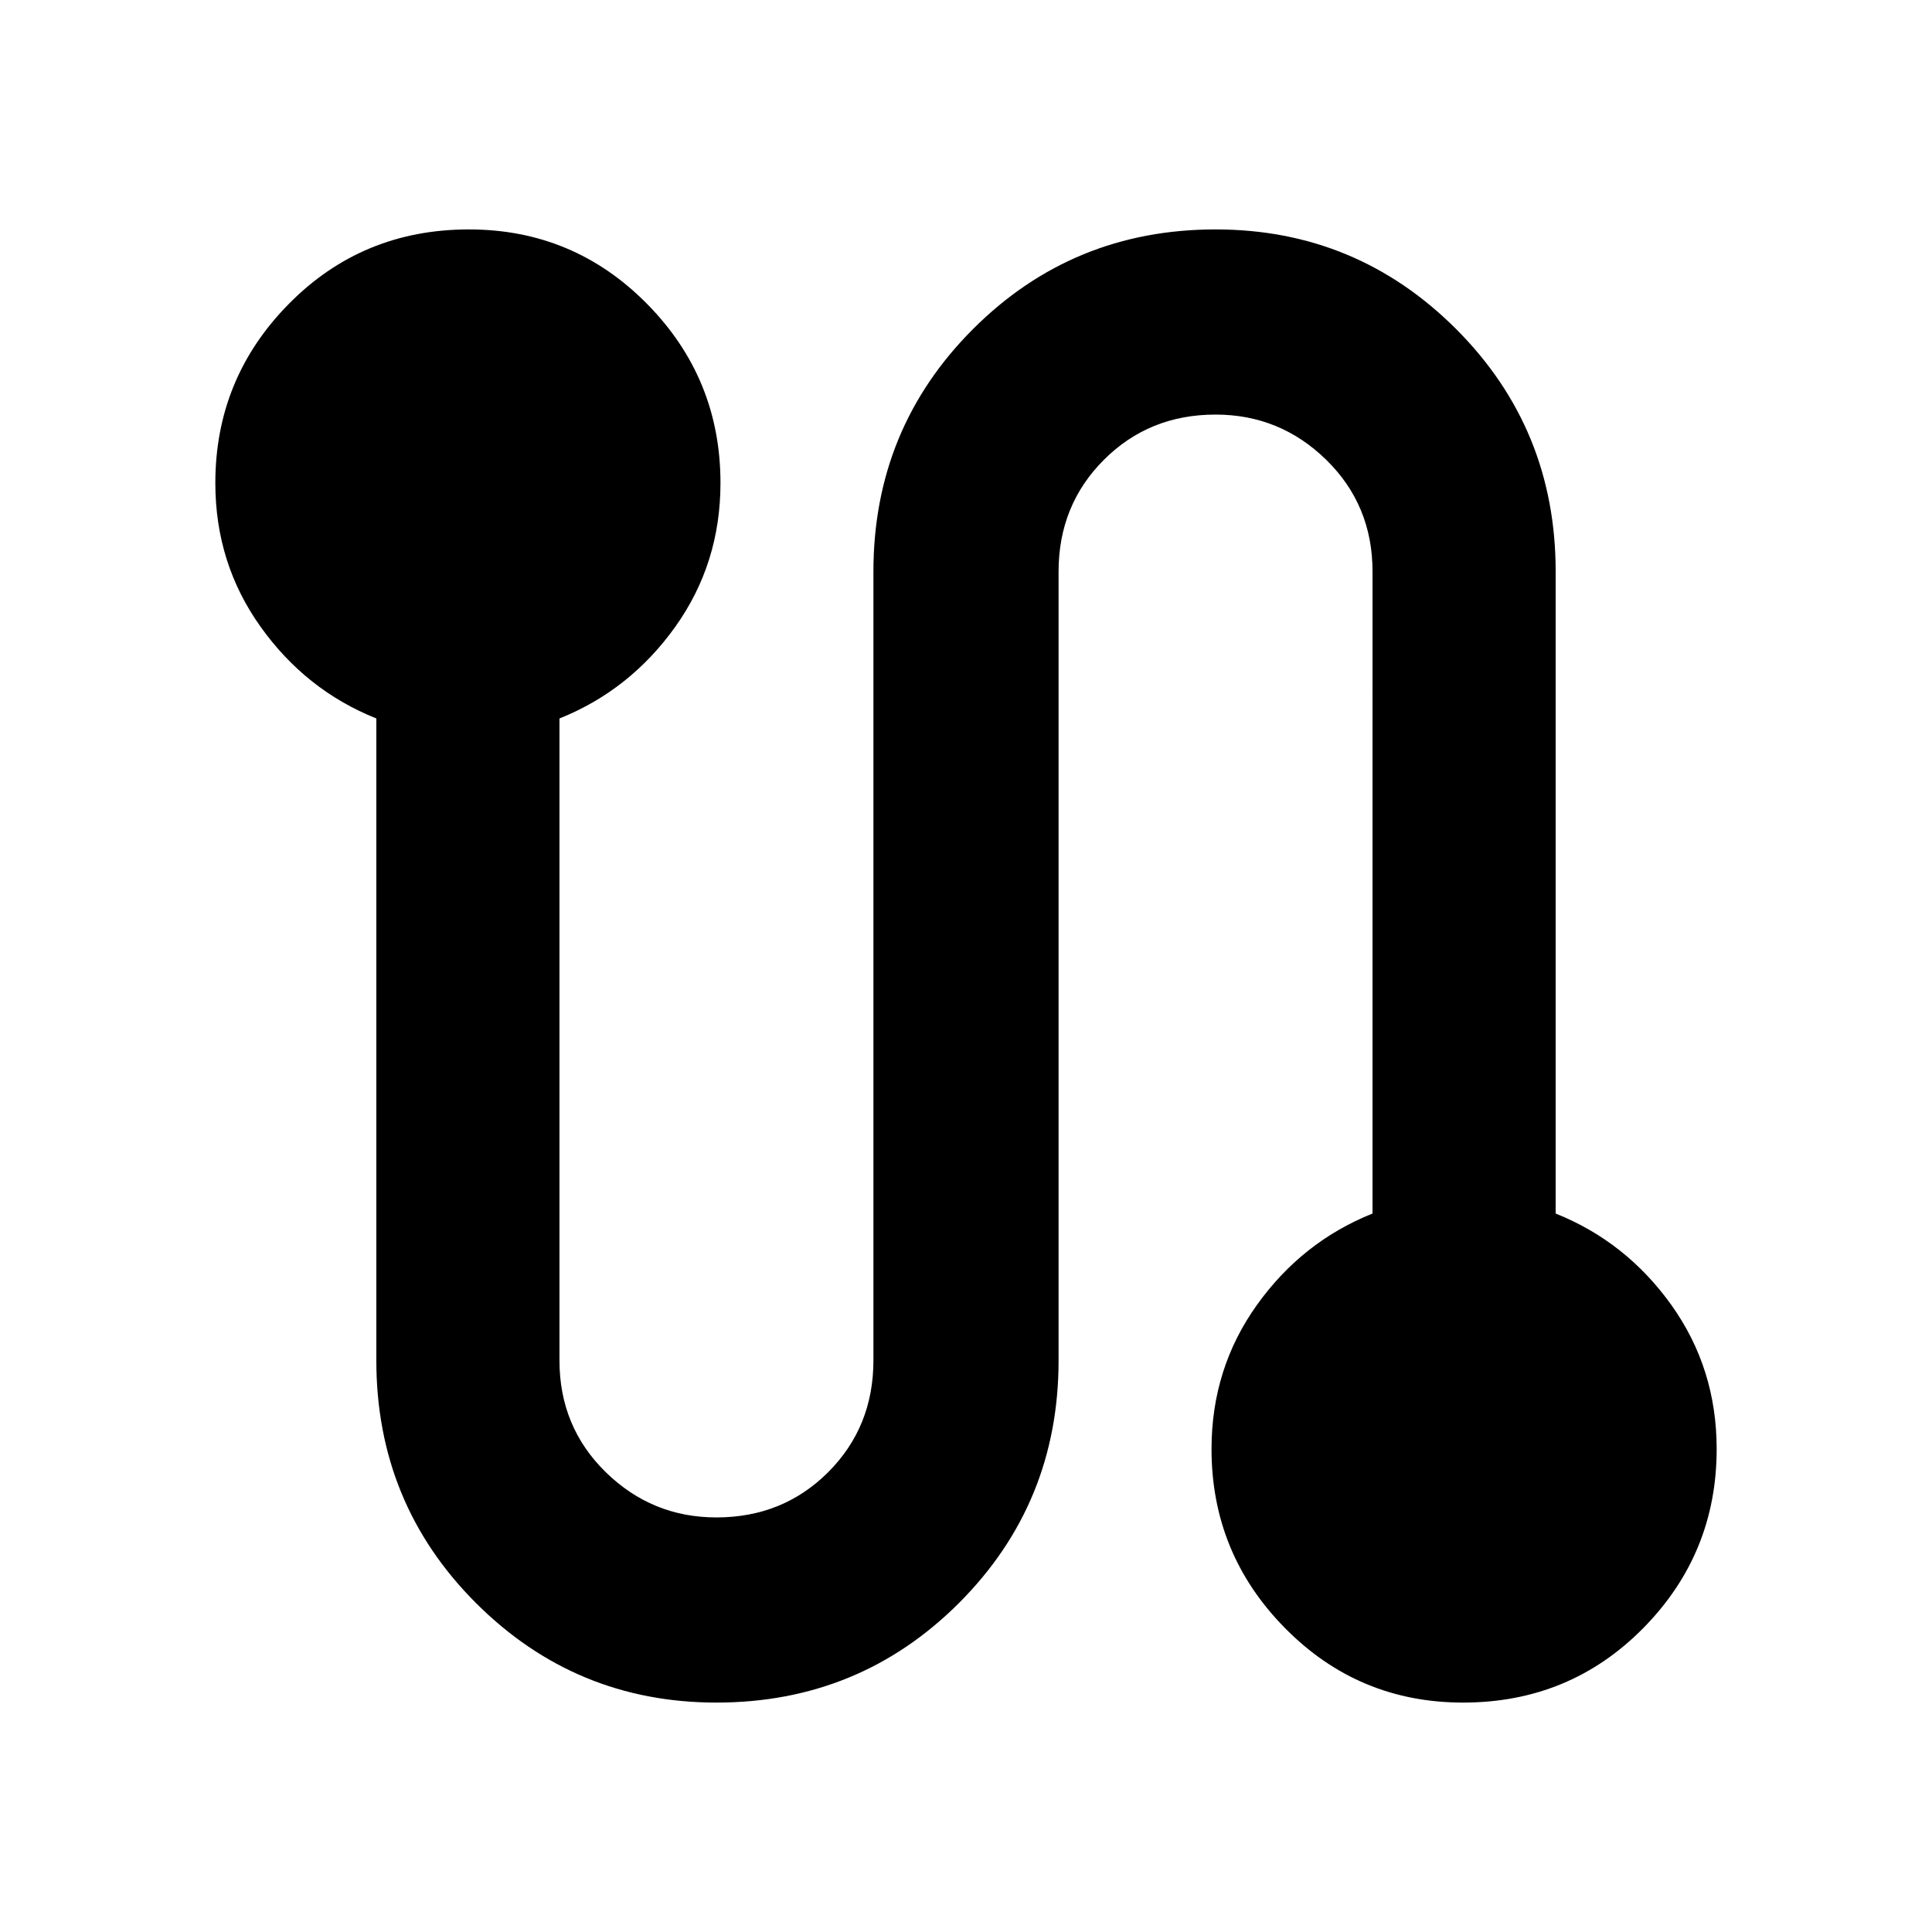 <svg xmlns="http://www.w3.org/2000/svg" height="24" width="24"><path d="M8.9 21.15q-1.75 0-2.988-1.237-1.237-1.238-1.237-3.013V8.925q-.875-.35-1.437-1.138Q2.675 7 2.675 6q0-1.3.913-2.225.912-.925 2.237-.925 1.3 0 2.213.925Q8.95 4.7 8.95 6q0 1-.562 1.787-.563.788-1.438 1.138V16.9q0 .825.575 1.388.575.562 1.375.562.825 0 1.388-.562.562-.563.562-1.388V7.1q0-1.775 1.238-3.013Q13.325 2.85 15.1 2.85q1.75 0 2.988 1.237 1.237 1.238 1.237 3.013v7.975q.875.35 1.438 1.137.562.788.562 1.788 0 1.3-.912 2.225-.913.925-2.238.925-1.3 0-2.212-.925Q15.05 19.3 15.05 18q0-1 .563-1.788.562-.787 1.437-1.137V7.1q0-.825-.575-1.388Q15.9 5.15 15.1 5.15q-.825 0-1.387.562-.563.563-.563 1.388v9.8q0 1.775-1.237 3.013Q10.675 21.15 8.9 21.15Z"/></svg>